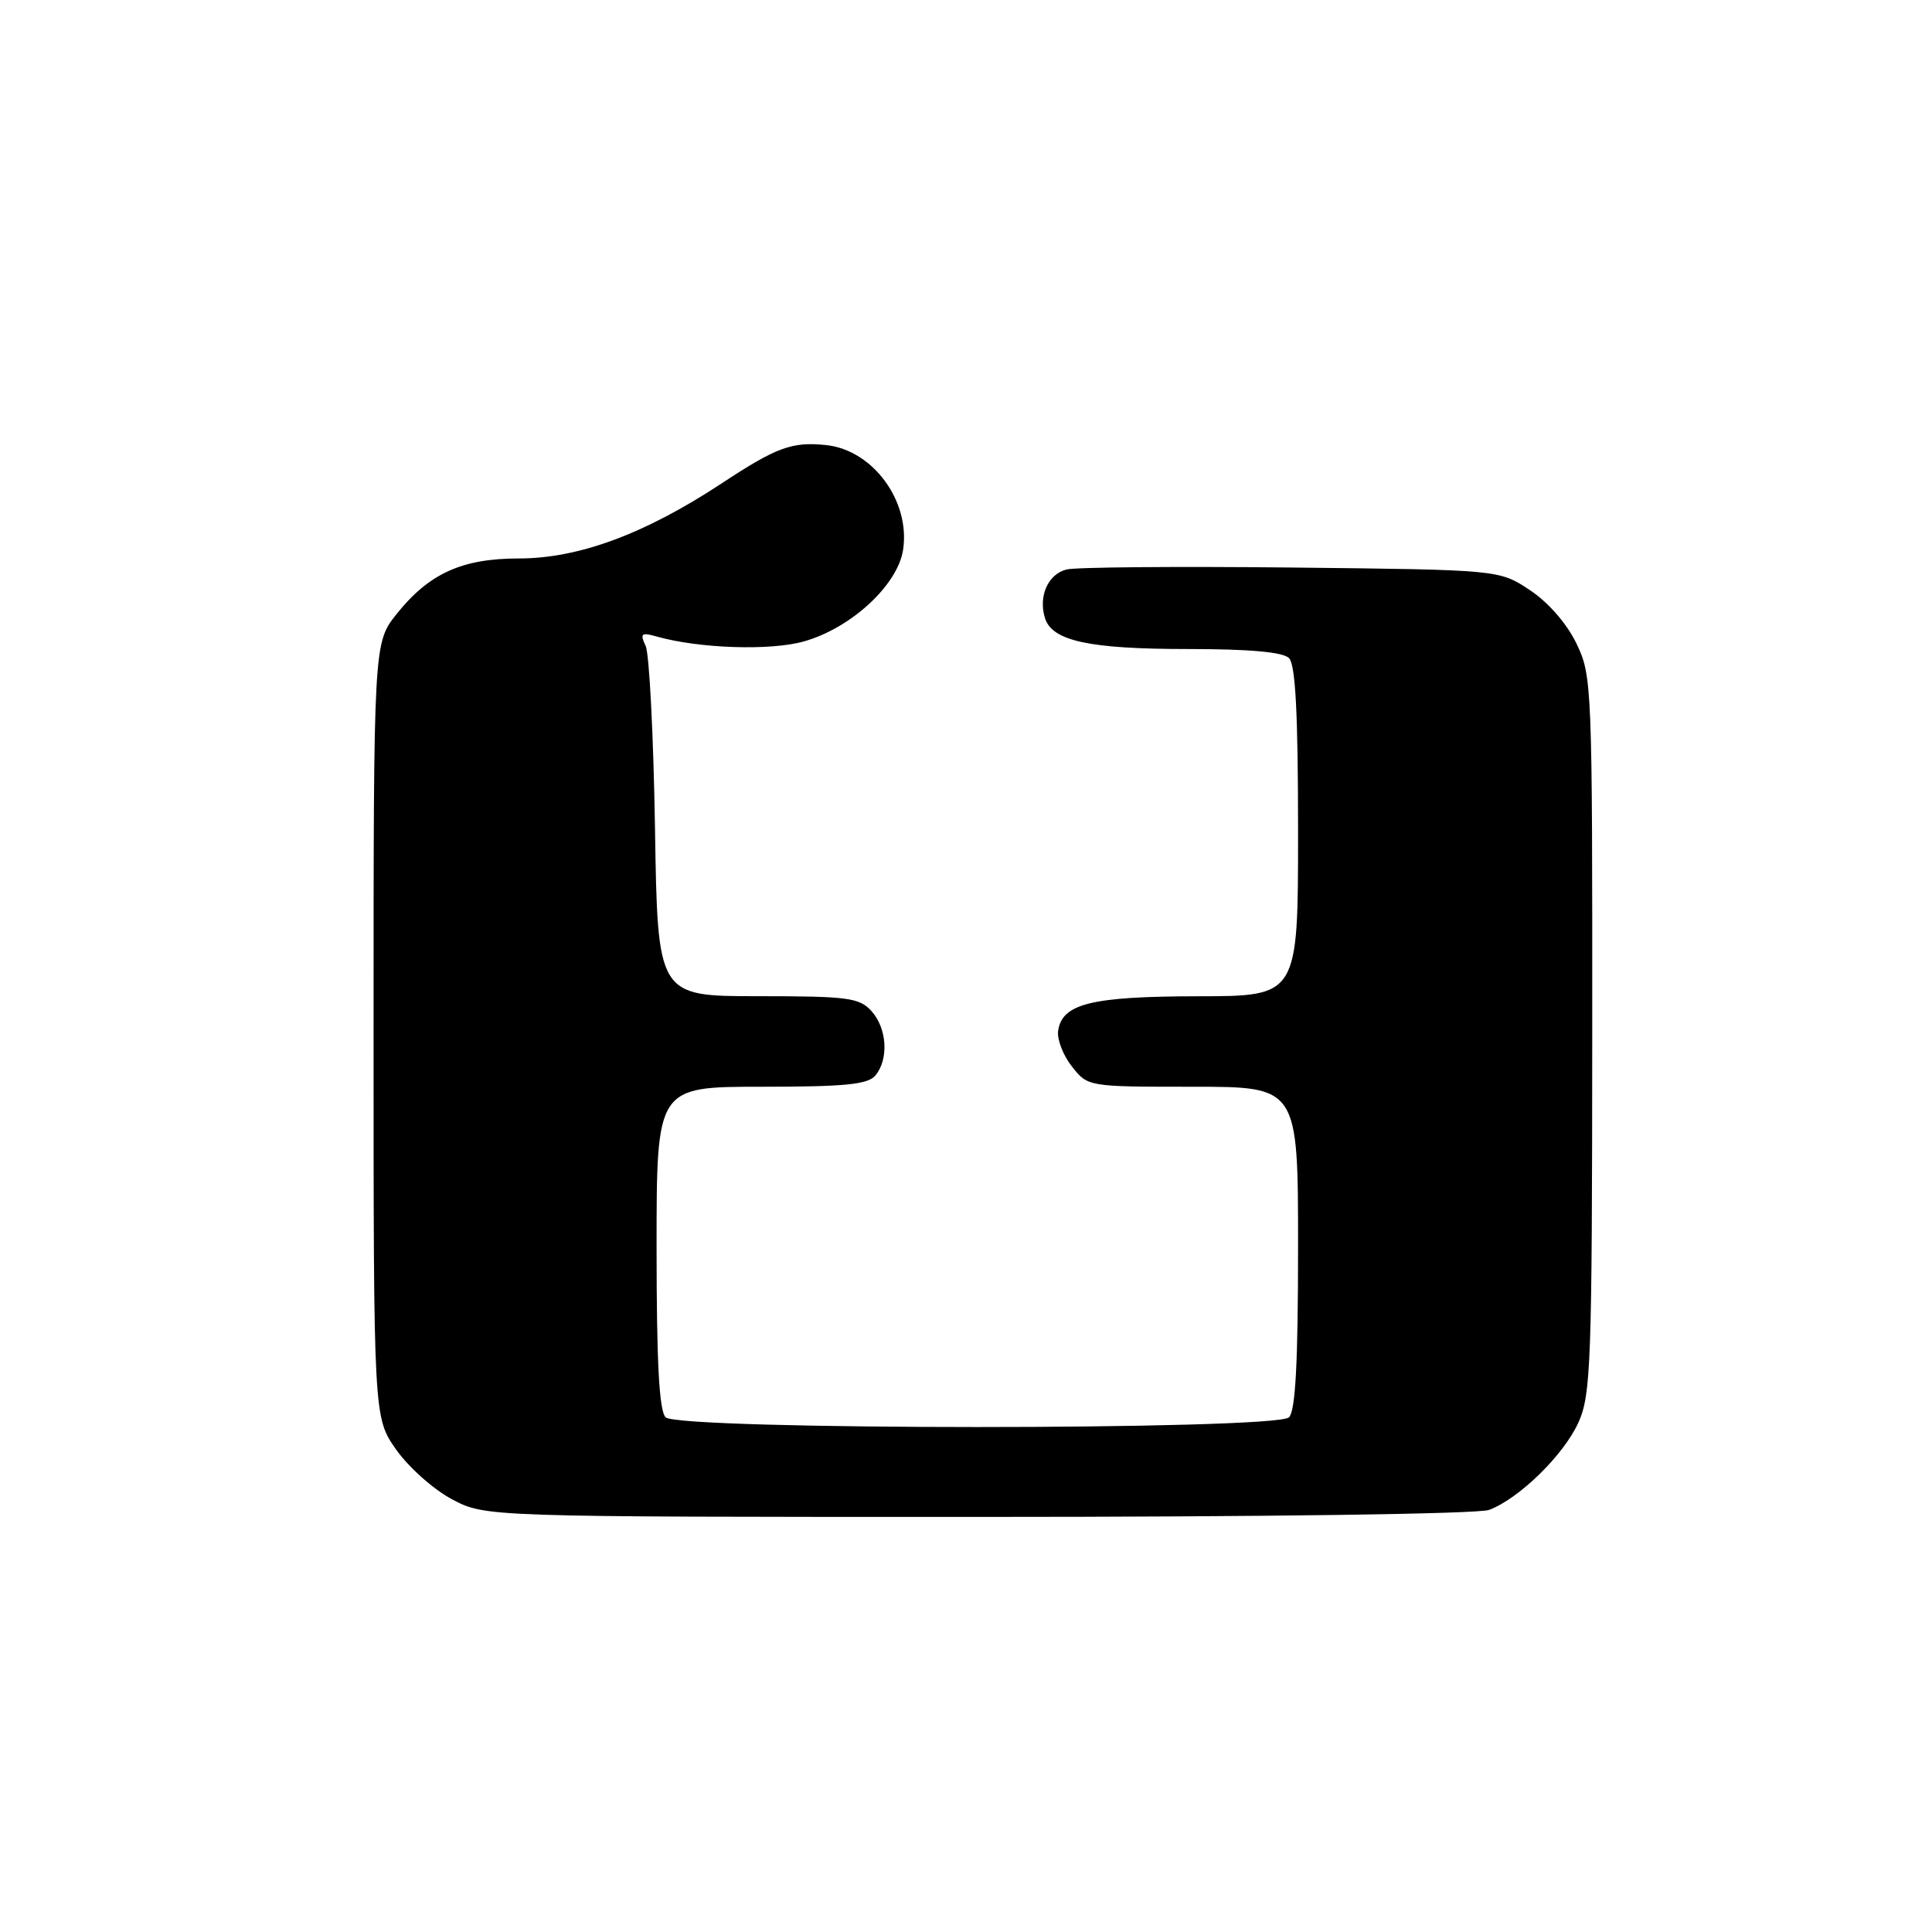 <?xml version="1.0" encoding="UTF-8" standalone="no"?>
<!DOCTYPE svg PUBLIC "-//W3C//DTD SVG 1.1//EN" "http://www.w3.org/Graphics/SVG/1.1/DTD/svg11.dtd" >
<svg xmlns="http://www.w3.org/2000/svg" xmlns:xlink="http://www.w3.org/1999/xlink" version="1.1" viewBox="0 0 256 256">
 <g >
 <path fill="currentColor"
d=" M 197.32 200.07 C 201.32 198.55 207.18 192.81 209.14 188.51 C 210.81 184.81 210.96 180.78 210.98 137.07 C 211.00 90.75 210.95 89.53 208.88 85.25 C 207.60 82.61 205.14 79.80 202.70 78.18 C 198.65 75.50 198.65 75.50 171.08 75.20 C 155.91 75.04 142.52 75.15 141.32 75.46 C 138.86 76.07 137.56 79.03 138.47 81.92 C 139.43 84.94 144.36 86.00 157.45 86.00 C 165.57 86.00 170.00 86.40 170.80 87.20 C 171.66 88.06 172.00 94.58 172.00 110.20 C 172.00 132.00 172.00 132.00 158.75 132.01 C 144.61 132.03 140.73 132.99 140.21 136.58 C 140.04 137.70 140.86 139.83 142.03 141.31 C 144.15 144.00 144.15 144.00 158.07 144.00 C 172.00 144.00 172.00 144.00 172.00 165.30 C 172.00 180.53 171.66 186.94 170.80 187.80 C 169.08 189.52 89.92 189.52 88.20 187.80 C 87.34 186.94 87.00 180.53 87.00 165.30 C 87.00 144.00 87.00 144.00 100.88 144.00 C 112.01 144.00 115.00 143.70 116.00 142.50 C 117.79 140.34 117.54 136.25 115.47 133.97 C 113.87 132.20 112.35 132.00 100.41 132.00 C 87.14 132.00 87.14 132.00 86.79 109.75 C 86.59 97.51 86.04 86.64 85.55 85.59 C 84.77 83.92 84.97 83.76 87.08 84.36 C 92.68 85.93 102.07 86.24 106.49 85.00 C 112.73 83.26 118.93 77.55 119.66 72.88 C 120.66 66.44 115.69 59.65 109.50 58.98 C 104.95 58.50 102.92 59.24 95.61 64.06 C 85.43 70.76 76.69 74.00 68.73 74.00 C 61.22 74.00 56.85 75.99 52.57 81.34 C 49.50 85.19 49.50 85.19 49.50 136.51 C 49.50 187.83 49.50 187.83 52.50 192.09 C 54.15 194.43 57.48 197.39 59.91 198.67 C 64.31 201.00 64.31 201.00 129.59 201.00 C 167.57 201.00 195.90 200.61 197.32 200.07 Z "/>
</g>
</svg>